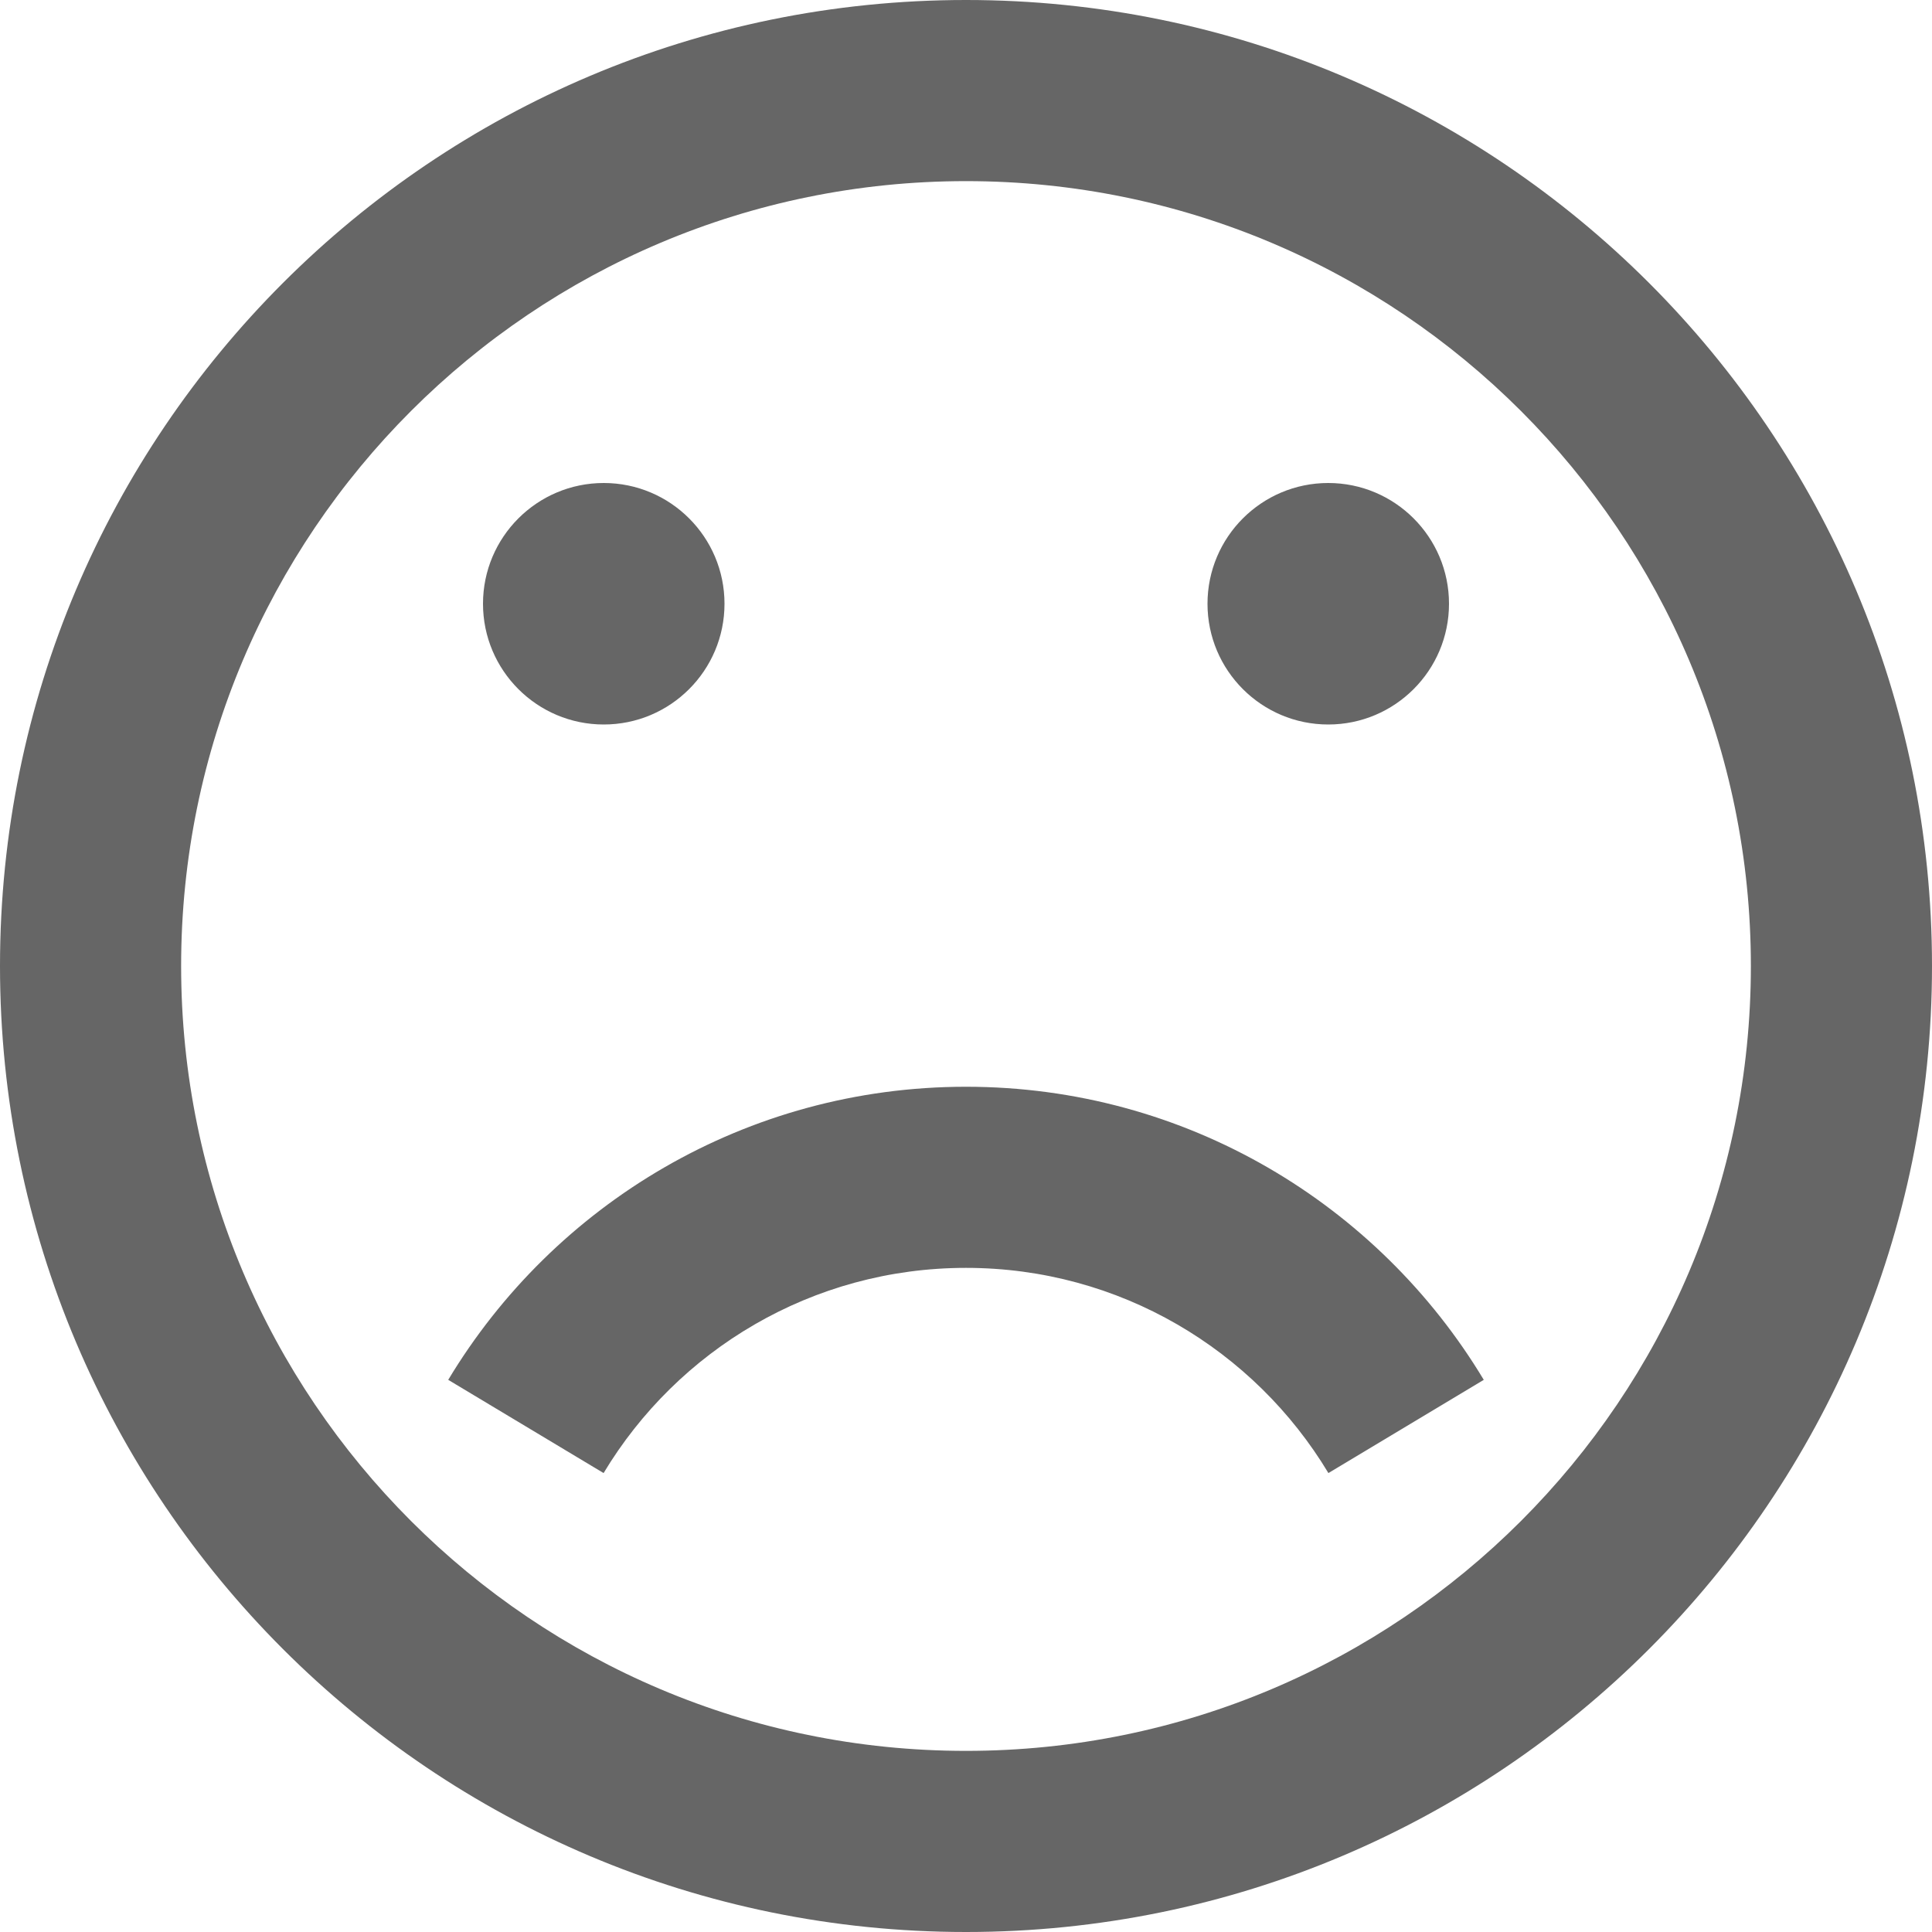 <?xml version="1.0" encoding="utf-8"?> <!-- Generator: IcoMoon.io --> <!DOCTYPE svg PUBLIC "-//W3C//DTD SVG 1.1//EN" "http://www.w3.org/Graphics/SVG/1.1/DTD/svg11.dtd"> <svg width="24" height="24" viewBox="0 0 24 24" xmlns="http://www.w3.org/2000/svg" xmlns:xlink="http://www.w3.org/1999/xlink" fill="#666666"><g><path d="M 12,24c 6.627,0, 12-5.373, 12-12S 18.627,0, 12,0S0,5.373,0,12S 5.373,24, 12,24z M 12,2.25 c 5.385,0, 9.75,4.365, 9.75,9.75s-4.365,9.75-9.75,9.75S 2.25,17.385, 2.25,12S 6.615,2.25, 12,2.25zM 6,7.5 C 6,6.672 6.672,6 7.5,6 C 8.328,6 9,6.672 9,7.5 C 9,8.328 8.328,9 7.5,9 C 6.672,9 6,8.328 6,7.5 Z M 15,7.5 C 15,6.672 15.672,6 16.5,6 C 17.328,6 18,6.672 18,7.5 C 18,8.328 17.328,9 16.5,9 C 15.672,9 15,8.328 15,7.5 ZM 7.498,18.299 L 5.568,17.141 C 6.88,14.96 9.269,13.5 12,13.5 C 14.731,13.5 17.12,14.96 18.432,17.141 L 16.502,18.299 C 15.584,16.772 13.911,15.75 12,15.75 C 10.088,15.75 8.416,16.772 7.498,18.299 Z"></path></g></svg>